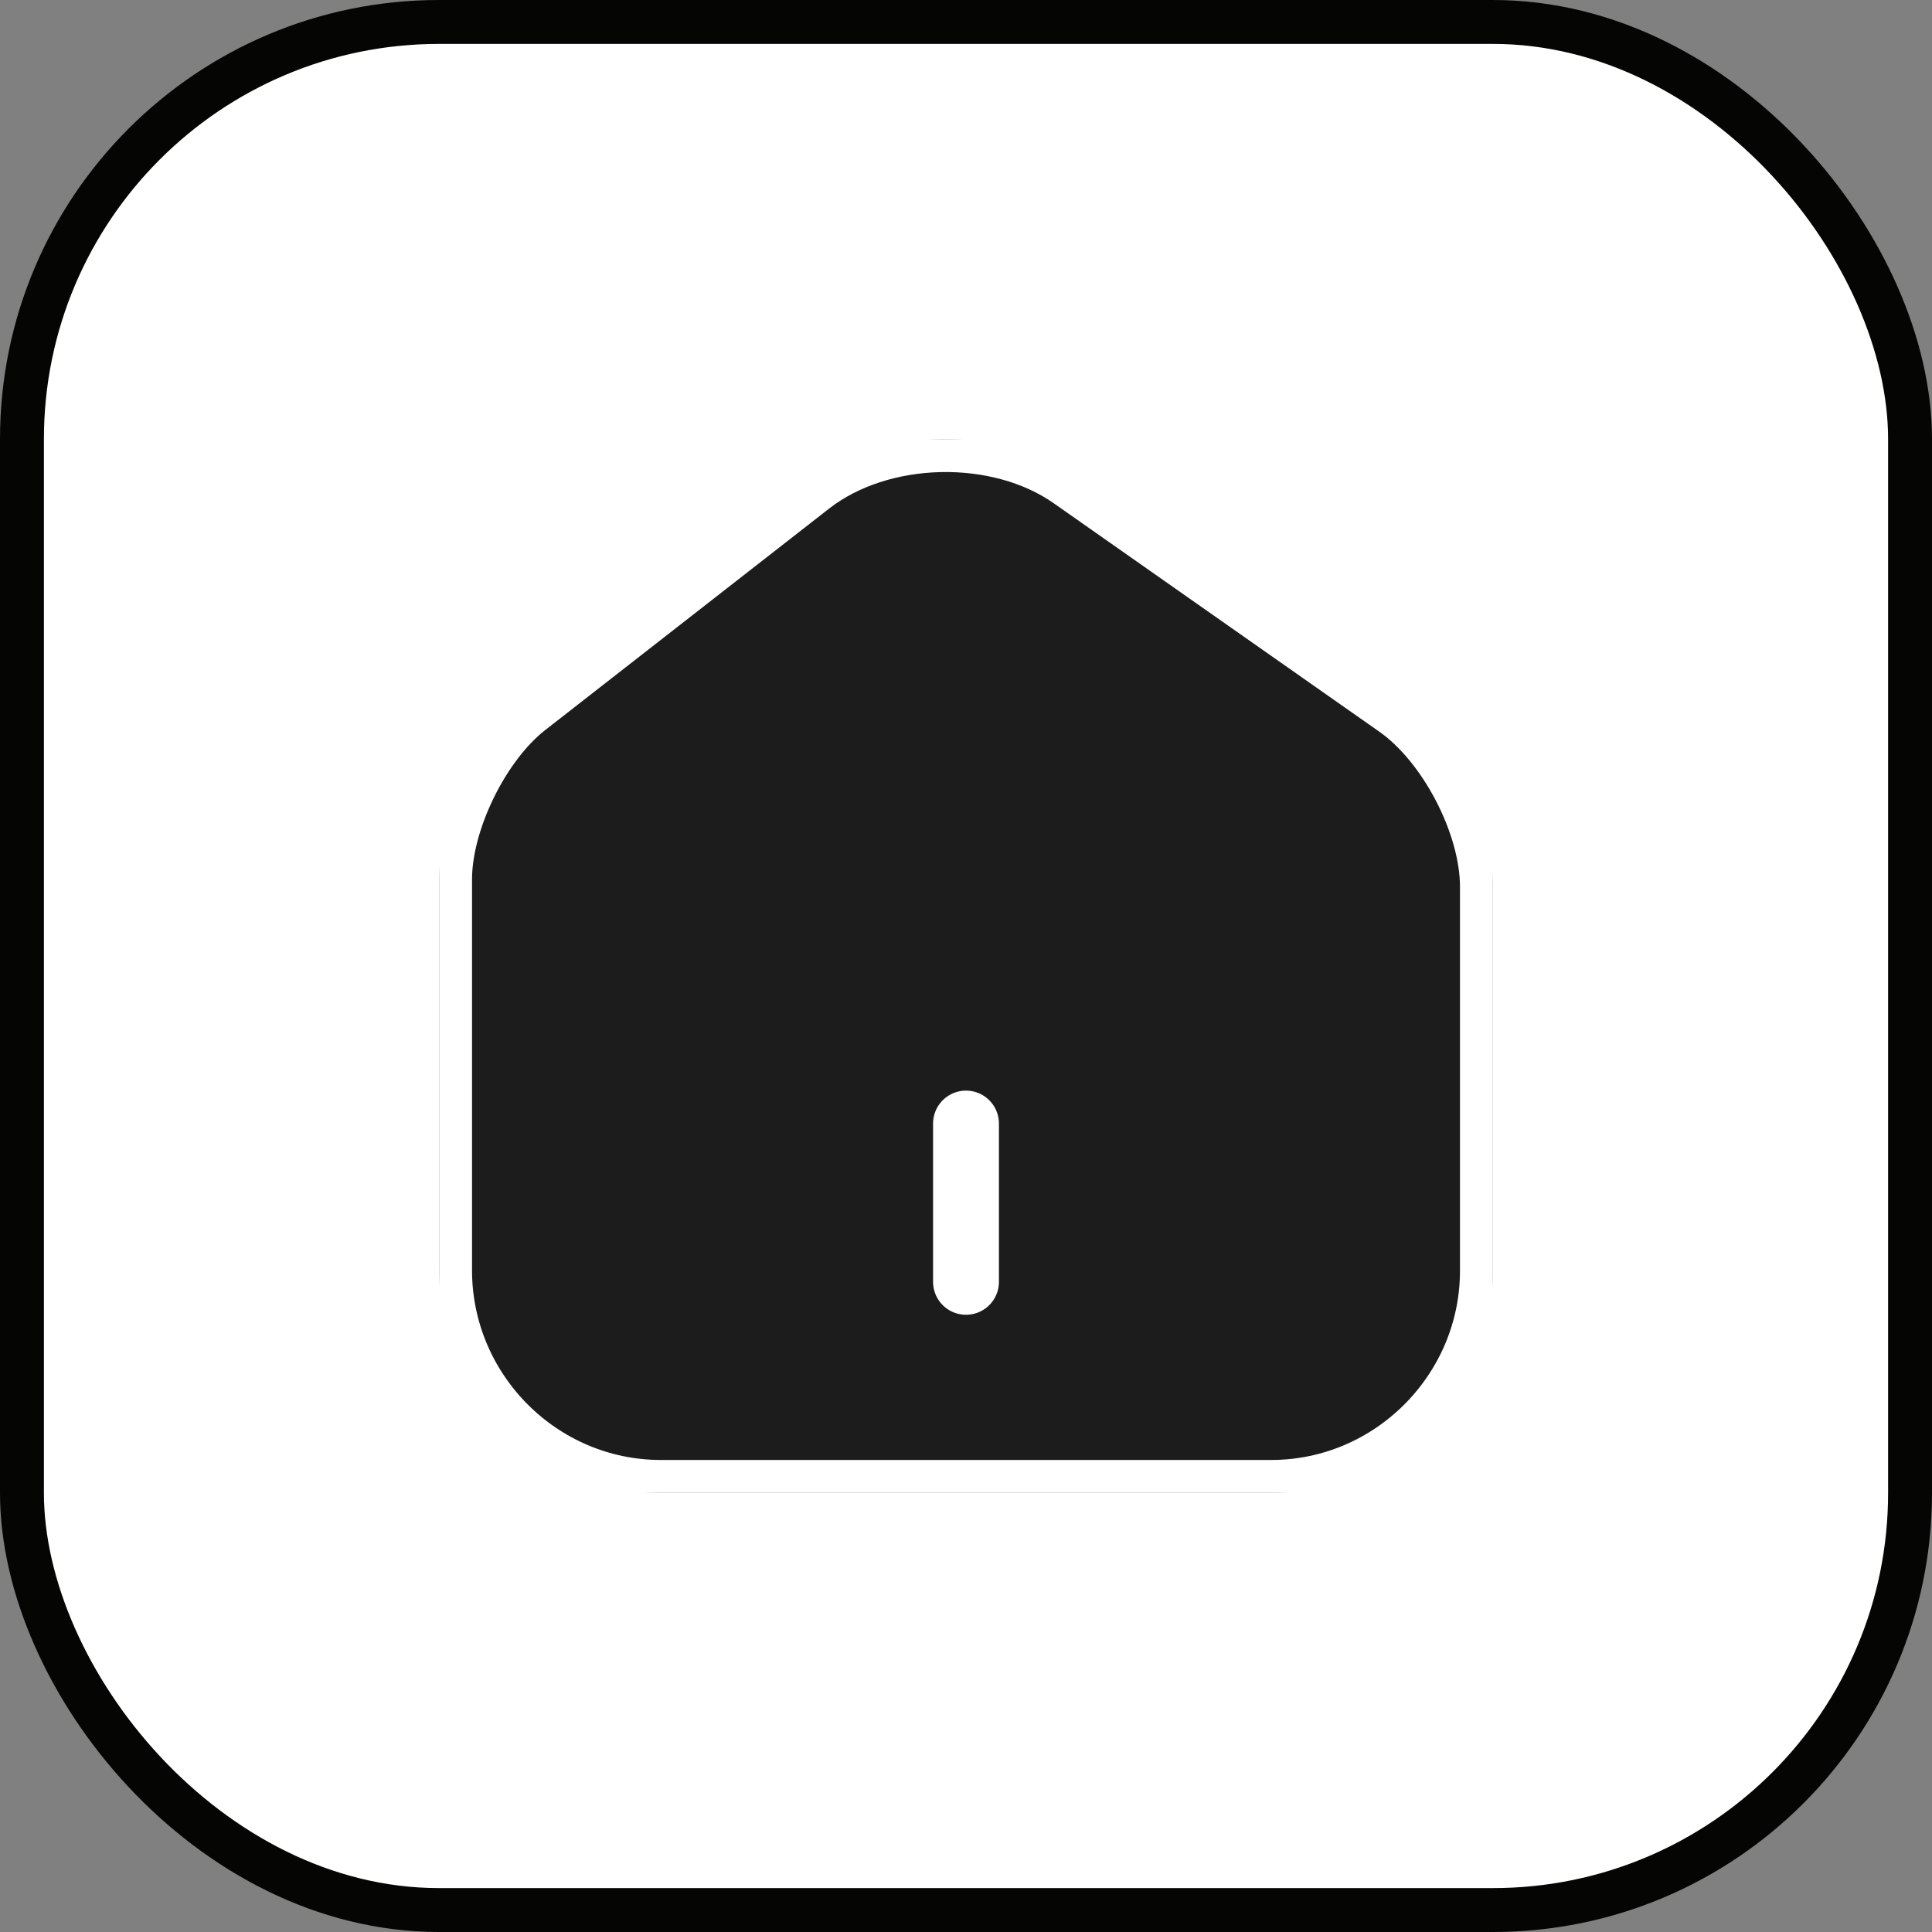 <svg width="44" height="44" viewBox="0 0 44 44" fill="none" xmlns="http://www.w3.org/2000/svg">
<rect x="0" y="0" width="44" height="44" fill="#808080" stroke="none"/>
<rect x="0.5" y="0.5" width="43" height="43" rx="9.5" fill="white"/>
<g clip-path="url(#clip0_76_248)">
<path d="M18.424 10.989L11.956 16.035C10.876 16.877 10 18.667 10 20.025V28.929C10 31.717 12.268 34 15.052 34H28.948C31.732 34 34 31.717 34 28.941V20.193C34 18.739 33.028 16.877 31.84 16.047L24.424 10.844C22.744 9.667 20.044 9.727 18.424 10.989ZM22 29.193V25.588V29.193Z" fill="#1C1C1C"/>
<path d="M22 29.193V25.588M18.424 10.989L11.956 16.035C10.876 16.877 10 18.667 10 20.025V28.929C10 31.717 12.268 34 15.052 34H28.948C31.732 34 34 31.717 34 28.941V20.193C34 18.739 33.028 16.877 31.84 16.047L24.424 10.844C22.744 9.667 20.044 9.727 18.424 10.989Z" stroke="white" stroke-width="1.5" stroke-linecap="round" stroke-linejoin="round"/>
</g>
<rect x="0.5" y="0.5" width="43" height="43" rx="9.5" stroke="#050503"/>
<defs>
<clipPath id="clip0_76_248">
<rect width="24" height="24" fill="white" transform="translate(10 10)"/>
</clipPath>
</defs>
</svg>
